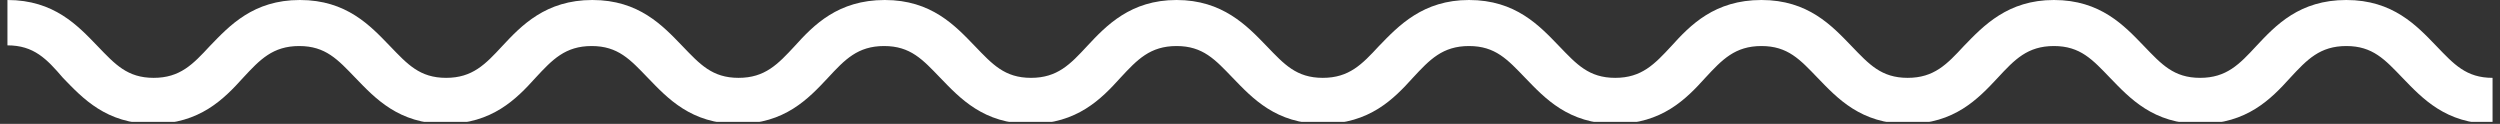 <?xml version="1.0" encoding="utf-8"?>
<!-- Generator: Adobe Illustrator 28.0.0, SVG Export Plug-In . SVG Version: 6.00 Build 0)  -->
<svg version="1.1" id="Layer_1" xmlns="http://www.w3.org/2000/svg" xmlns:xlink="http://www.w3.org/1999/xlink" x="0px" y="0px"
	 viewBox="0 0 369.3 18.3" style="enable-background:new 0 0 369.3 18.3;" xml:space="preserve">
<rect x="0" y="0" width="369.3" height="18.3" fill="#333333" stroke="none"/>
<style type="text/css">
	.st0{clip-path:url(#SVGID_00000179625291548859218440000001146323994458338188_);}
	.st1{fill:#FFFFFF;}
</style>
<g>
	<defs>
		<rect id="SVGID_1_" y="0" width="369.3" height="18"/>
	</defs>
	<clipPath id="SVGID_00000131366175054026728670000001650234961784326298_">
		<use xlink:href="#SVGID_1_"  style="overflow:visible;"/>
	</clipPath>
	<g style="clip-path:url(#SVGID_00000131366175054026728670000001650234961784326298_);">
		<path class="st1" d="M368.2,18.3c-6.9,0-10.4-3.8-13.3-6.8c-2.6-2.7-4.4-4.7-8.3-4.7s-5.8,2-8.3,4.7c-2.8,3.1-6.4,6.8-13.3,6.8
			c-6.9,0-10.4-3.8-13.3-6.8c-2.6-2.7-4.4-4.7-8.3-4.7s-5.8,2-8.3,4.7c-2.9,3.1-6.4,6.8-13.3,6.8c-6.9,0-10.4-3.8-13.3-6.8
			c-2.6-2.7-4.4-4.7-8.3-4.7s-5.8,2-8.3,4.7c-2.8,3.1-6.4,6.8-13.3,6.8c-6.9,0-10.4-3.8-13.3-6.8c-2.6-2.7-4.4-4.7-8.3-4.7
			s-5.8,2-8.3,4.7c-2.8,3.1-6.4,6.8-13.3,6.8c-6.9,0-10.4-3.8-13.3-6.8c-2.6-2.7-4.4-4.7-8.3-4.7s-5.8,2-8.3,4.7
			c-2.8,3.1-6.4,6.8-13.3,6.8c-6.9,0-10.4-3.8-13.3-6.8c-2.6-2.7-4.4-4.7-8.3-4.7c-3.9,0-5.8,2-8.3,4.7c-2.9,3.1-6.4,6.8-13.3,6.8
			c-6.9,0-10.4-3.8-13.3-6.8c-2.6-2.7-4.4-4.7-8.3-4.7c-3.9,0-5.8,2-8.3,4.7c-2.8,3.1-6.4,6.8-13.3,6.8c-6.9,0-10.4-3.8-13.3-6.8
			c-2.6-2.7-4.4-4.7-8.3-4.7s-5.8,2-8.3,4.7c-2.8,3.1-6.4,6.8-13.3,6.8c-6.9,0-10.4-3.8-13.3-6.8C6.9,8.7,5,6.7,1.1,6.7V0
			c6.9,0,10.4,3.8,13.3,6.8c2.6,2.7,4.4,4.7,8.3,4.7c3.9,0,5.8-2,8.3-4.7C33.9,3.8,37.4,0,44.3,0c6.9,0,10.4,3.8,13.3,6.8
			c2.6,2.7,4.4,4.7,8.3,4.7c3.9,0,5.8-2,8.3-4.7C77,3.8,80.6,0,87.5,0c6.9,0,10.4,3.8,13.3,6.8c2.6,2.7,4.4,4.7,8.3,4.7
			c3.9,0,5.8-2,8.3-4.7c2.8-3.1,6.4-6.8,13.3-6.8c6.9,0,10.4,3.8,13.3,6.8c2.6,2.7,4.4,4.7,8.3,4.7c3.9,0,5.8-2,8.3-4.7
			C163.4,3.8,167,0,173.8,0s10.4,3.8,13.3,6.8c2.6,2.7,4.4,4.7,8.3,4.7c3.9,0,5.8-2,8.3-4.7C206.6,3.8,210.2,0,217,0
			c6.9,0,10.4,3.8,13.3,6.8c2.6,2.7,4.4,4.7,8.3,4.7c3.9,0,5.8-2,8.3-4.7c2.8-3.1,6.4-6.8,13.3-6.8s10.4,3.8,13.3,6.8
			c2.6,2.7,4.4,4.7,8.3,4.7c3.9,0,5.8-2,8.3-4.7C293,3.8,296.6,0,303.4,0c6.9,0,10.4,3.8,13.3,6.8c2.6,2.7,4.4,4.7,8.3,4.7
			s5.8-2,8.3-4.7c2.9-3.1,6.4-6.8,13.3-6.8s10.4,3.8,13.3,6.8c2.6,2.7,4.4,4.7,8.3,4.7V18.3"/>
	</g>
</g>
</svg>
